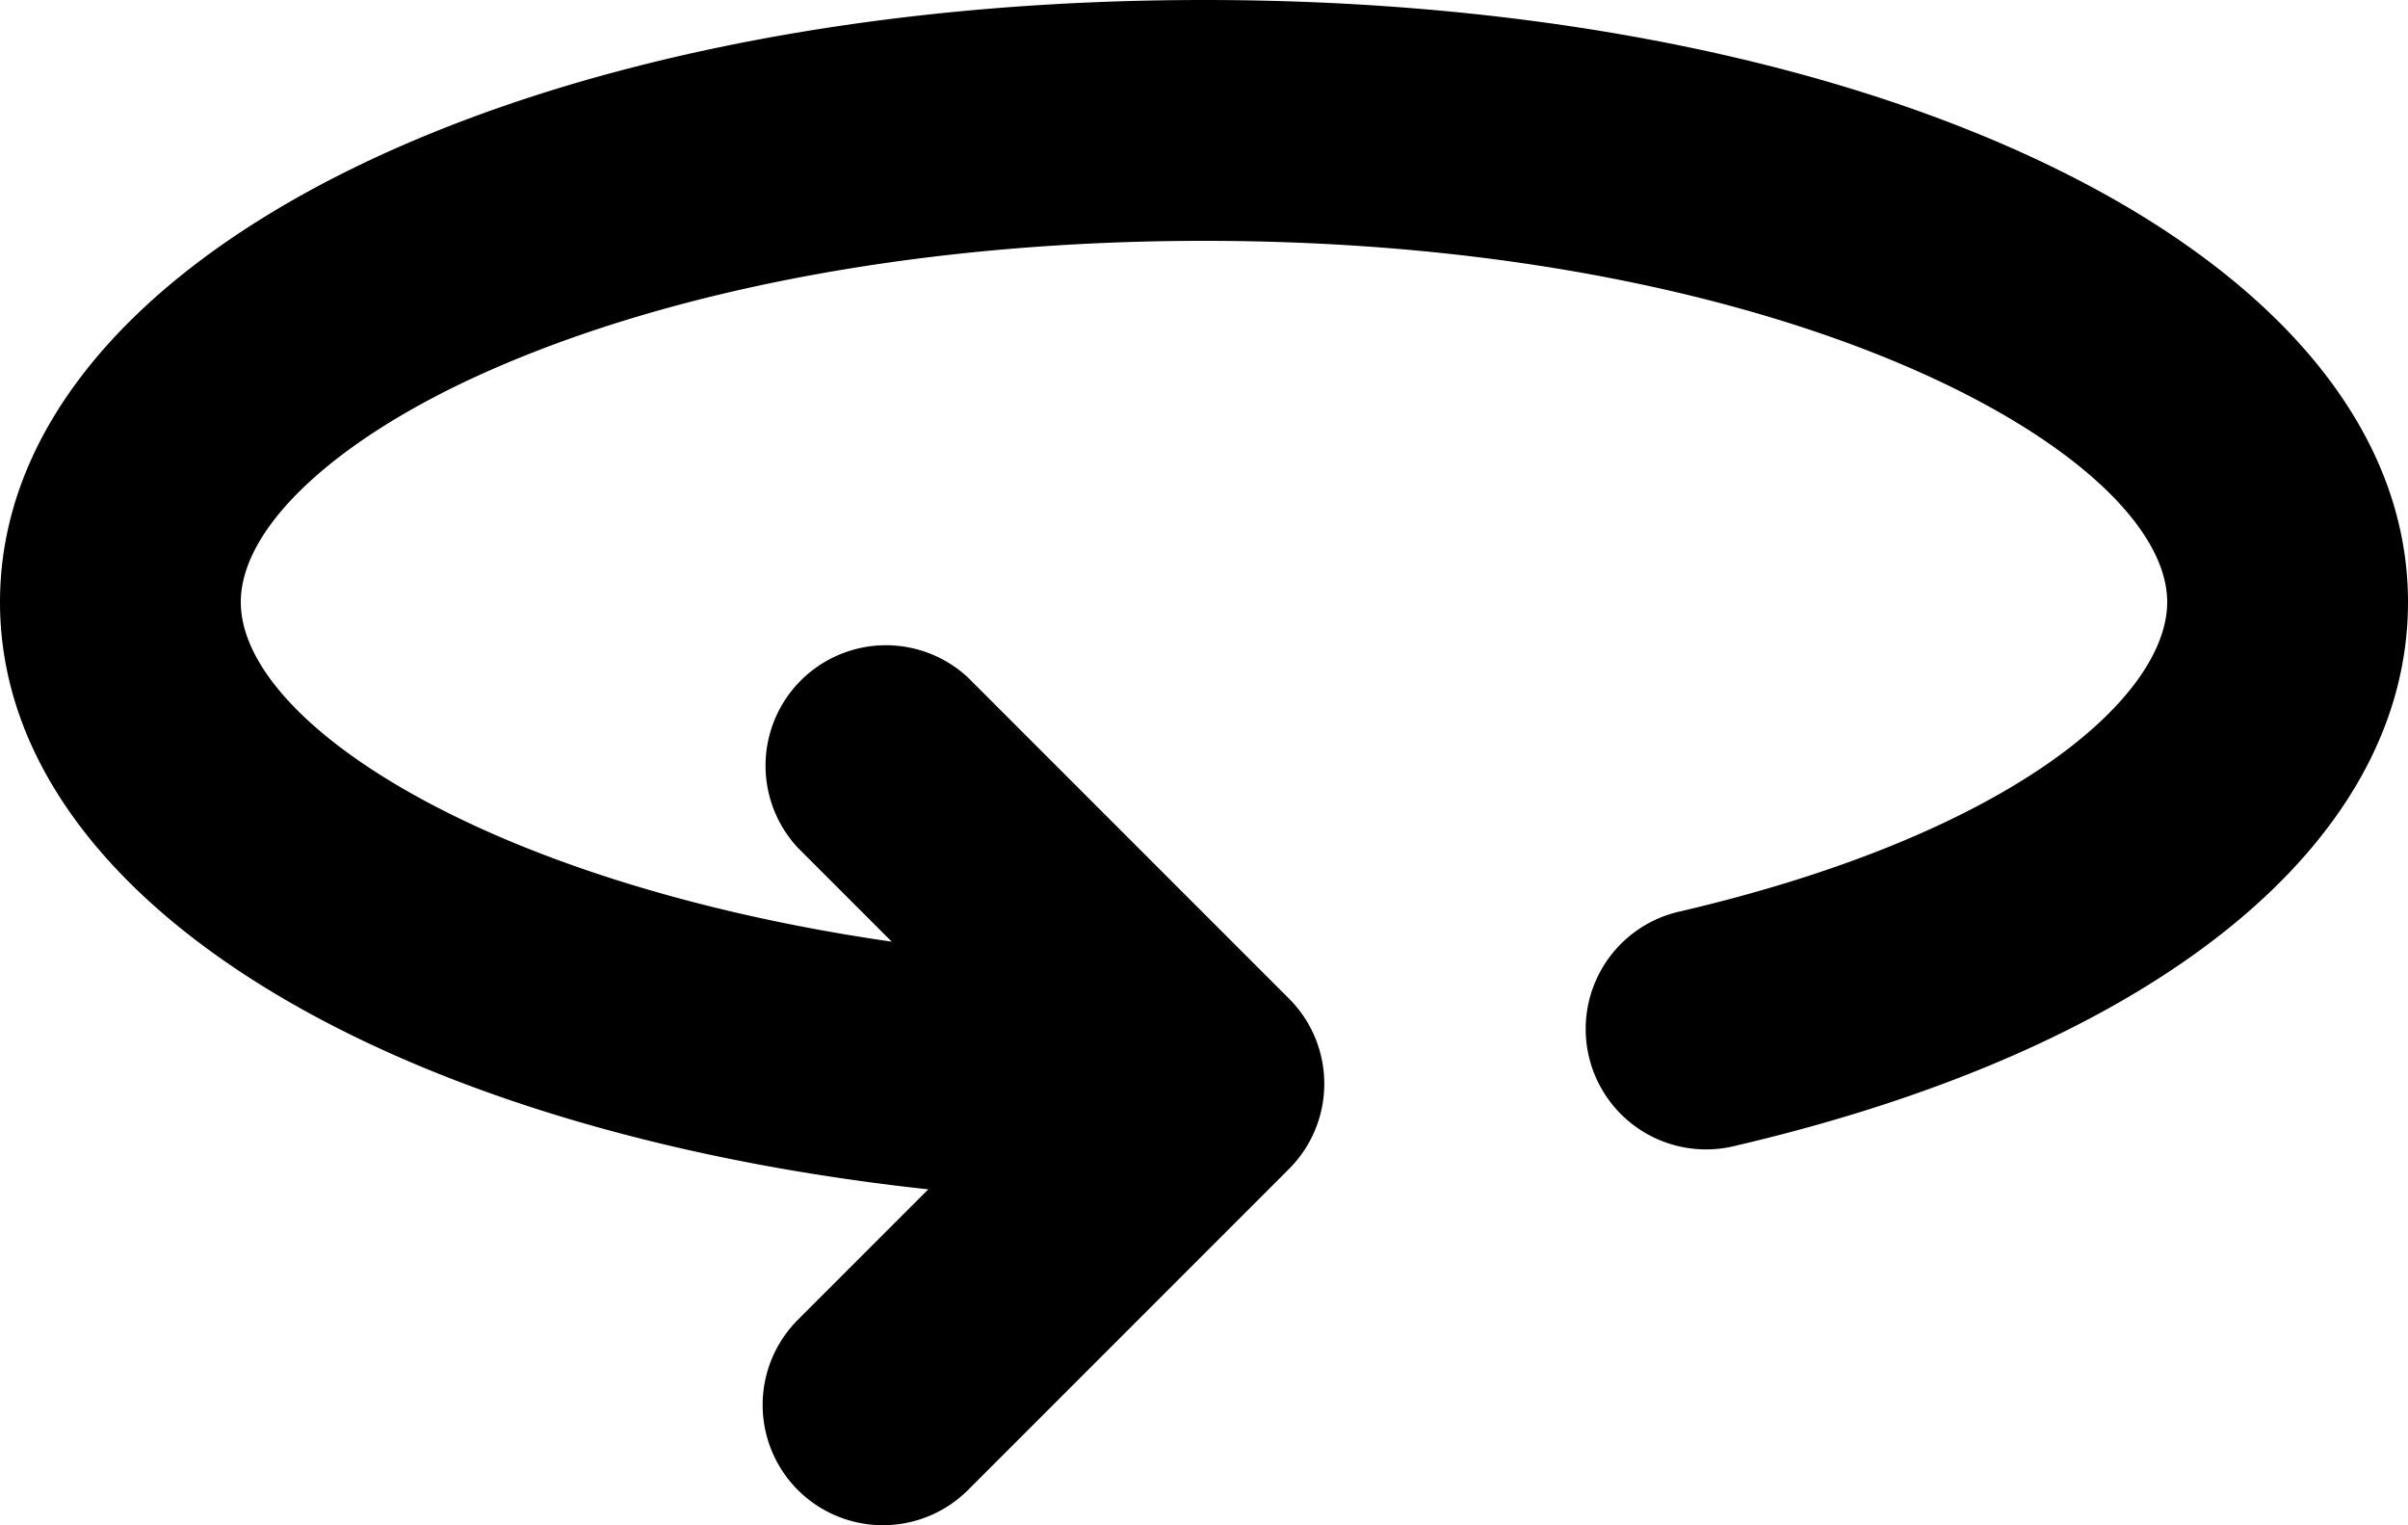 <svg xmlns="http://www.w3.org/2000/svg" viewBox="0 0 60 38"><title>360</title><g id="Layer_2" data-name="Layer 2"><g id="Layer_1-2" data-name="Layer 1"><path id="_360" data-name="360" d="M30,0C12.9,0,0,6.45,0,15c0,7.36,9.56,13.16,23.13,14.63l-3.25,3.25a3,3,0,0,0,0,4.24,3,3,0,0,0,4.24,0l8-8a3,3,0,0,0,0-4.24l-8-8a3,3,0,0,0-4.24,4.24l2.34,2.34C12.12,22,6,18,6,15c0-1.86,2.35-4.06,6.13-5.74C16.85,7.16,23.2,6,30,6c14.65,0,24,5.33,24,9,0,2.34-3.79,5.75-12.11,7.7a3,3,0,1,0,1.37,5.84C53.74,26.09,60,21,60,15,60,6.45,47.1,0,30,0Z"/></g></g></svg>